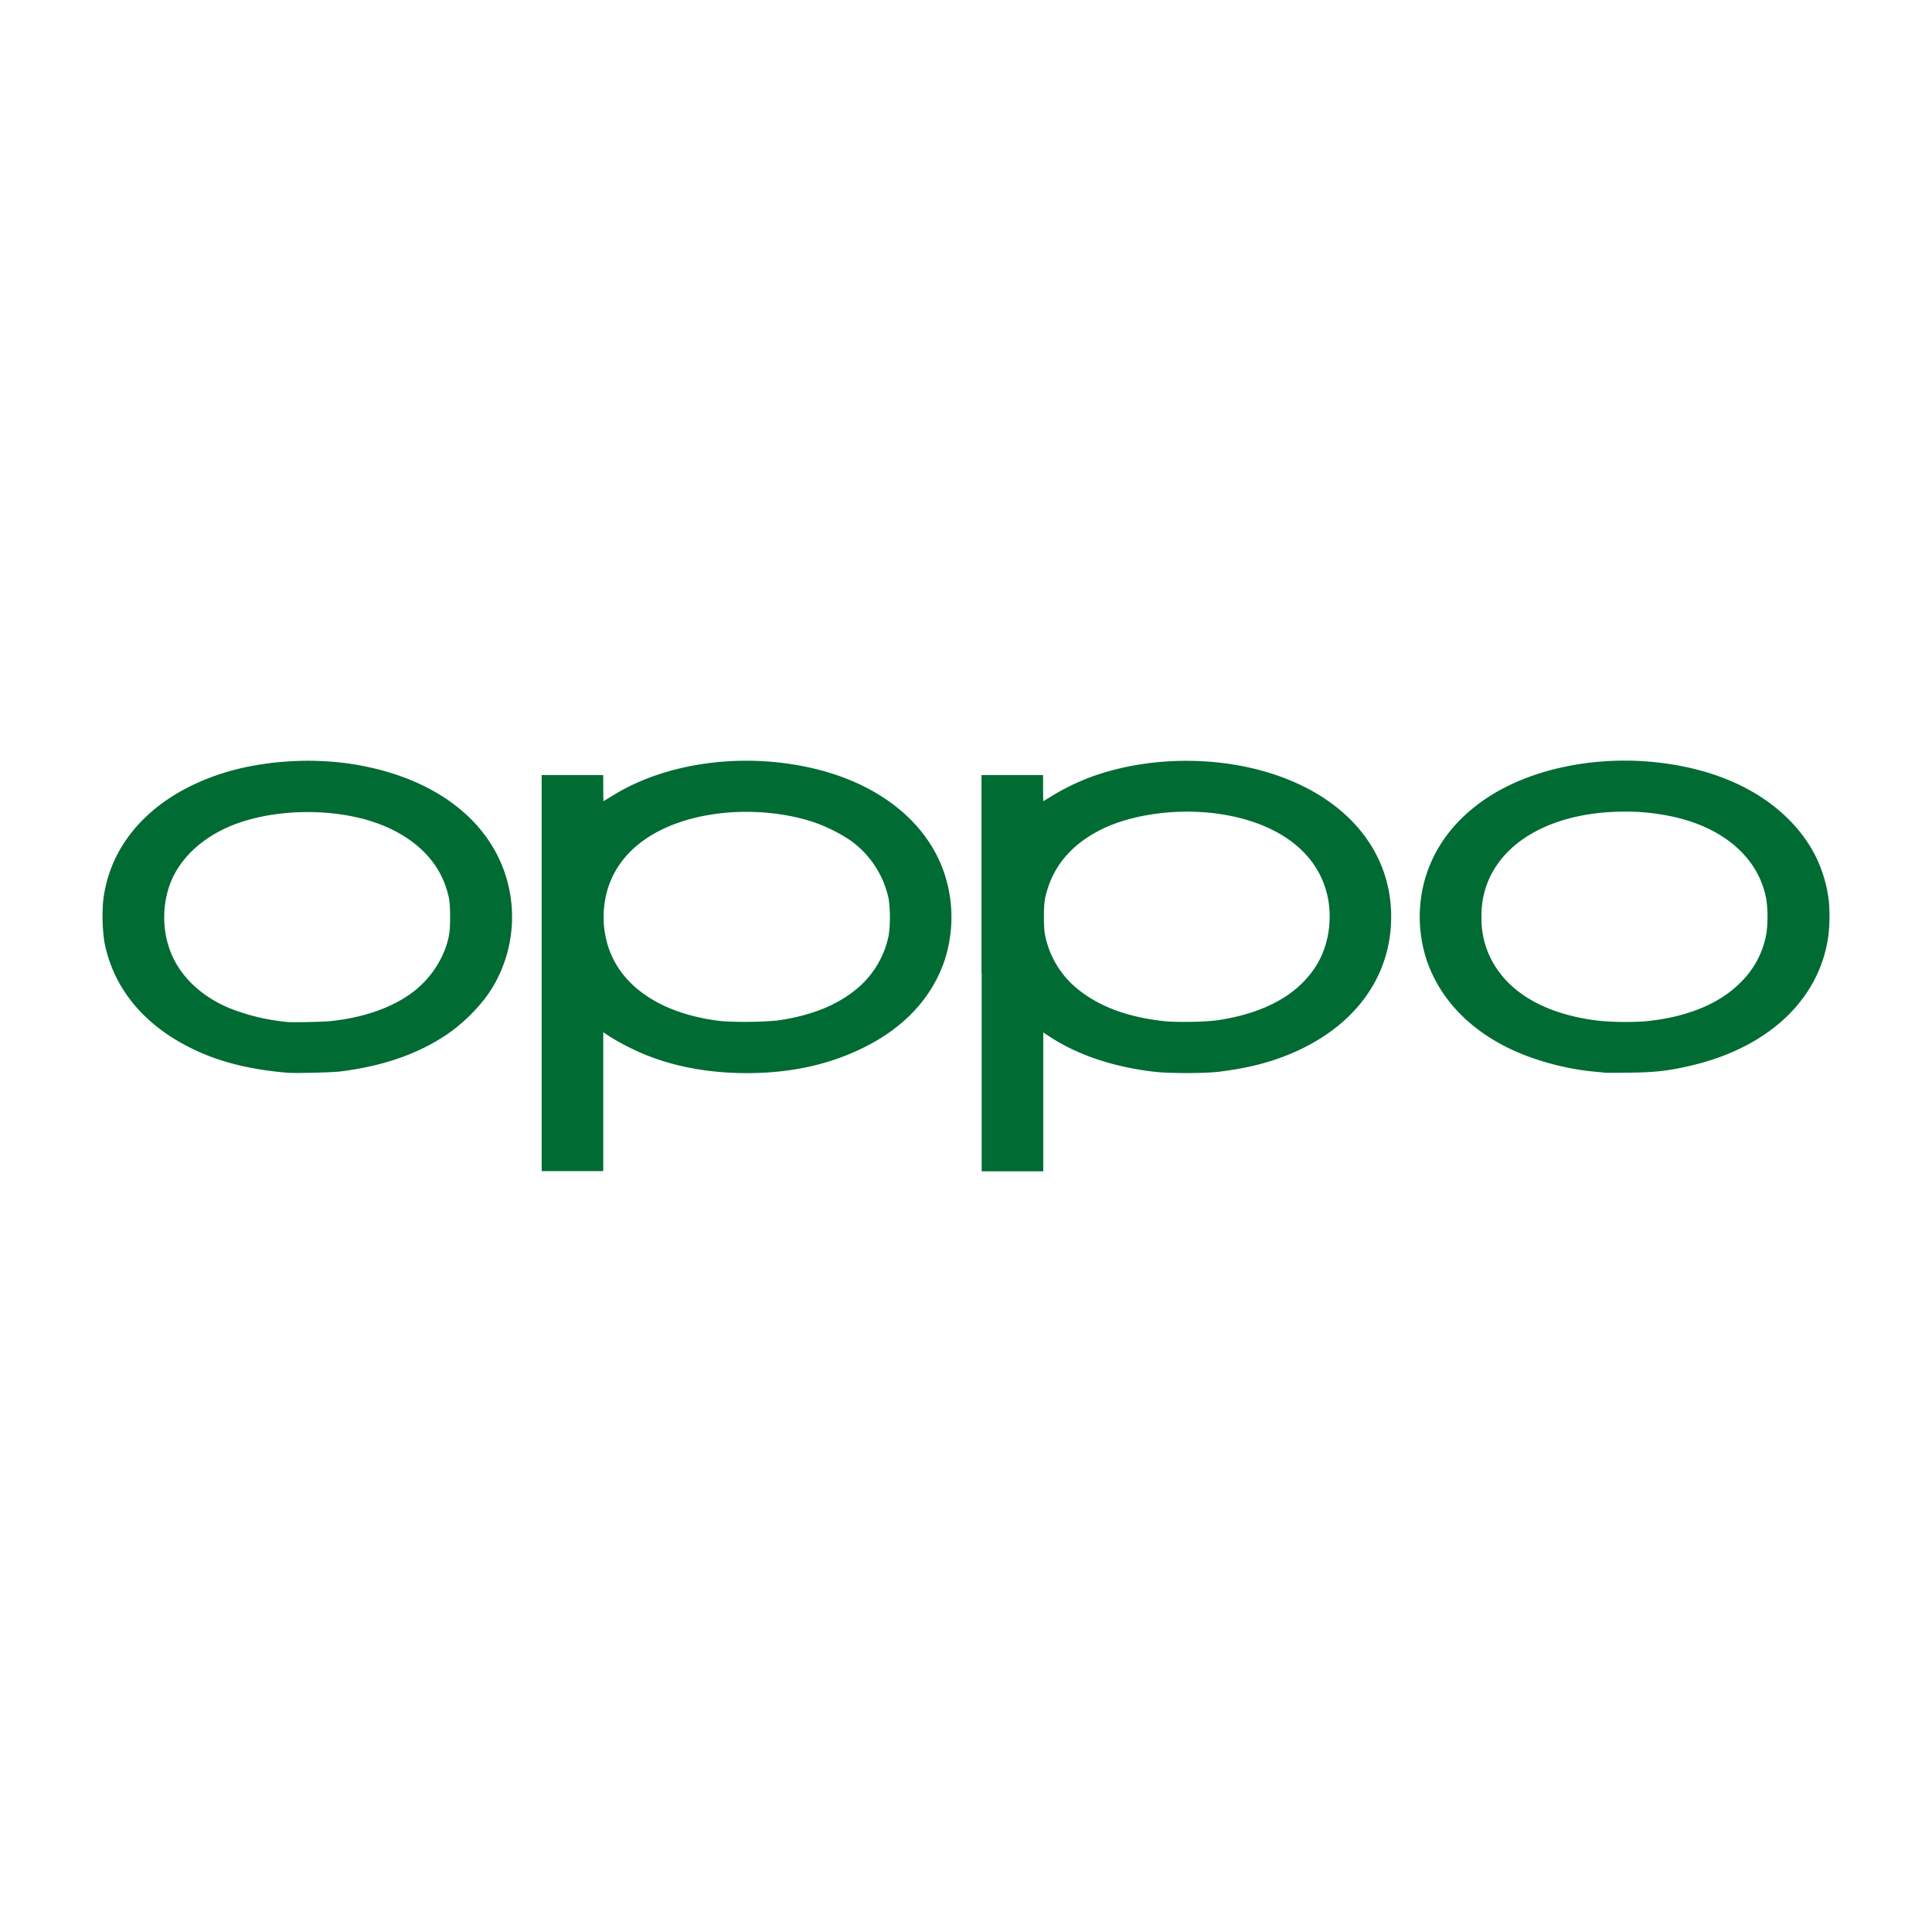 <svg id="Livello_1" data-name="Livello 1" xmlns="http://www.w3.org/2000/svg" viewBox="0 0 960 960"><rect x="-20.95" y="-20.95" width="1001.9" height="1001.9" fill="#fff"/><g id="layer1"><path id="path1460" d="M269.15,483.52v-98.4h30.6v6.5c0,3.6.1,6.5.1,6.5l4.3-2.6c27.1-17,66.6-22.1,102-13.2,31.9,8,55,27,63.2,52a69,69,0,0,1-.7,44.9c-6.6,17.6-20,31.7-39.5,41.3q-25.5,12.75-58.2,12.7c-18.1,0-34.9-3-49.7-8.9a120.94,120.94,0,0,1-18-9.1l-3.5-2.3v69h-30.6v-98.4ZM386,507.12c17.3-2.4,30.7-7.9,40.7-16.6a46.4,46.4,0,0,0,14.9-25.8,67.05,67.05,0,0,0,0-17.9,47.54,47.54,0,0,0-19.3-29.4,81.23,81.23,0,0,0-17.7-8.8c-14.9-5-33.1-6.5-49.7-4.1-28.8,4.2-48.3,18.5-53.5,39.3a48.32,48.32,0,0,0,1.2,27.7c6.9,19.6,27.3,32.7,56.2,35.9a189.49,189.49,0,0,0,27.2-.3Zm101.7-23.6v-98.4h30.6v6.5c0,3.6.1,6.5.1,6.5s1.8-1.1,3.8-2.3a114.15,114.15,0,0,1,19.5-9.6c25.1-9.3,55.7-10.7,82.5-4,43.7,11,69.4,41,66.9,78.2-1.9,28.4-20.7,51.7-51.8,64-10.1,4-20.5,6.5-33.5,8.1-6.9.9-25.4.9-32.5,0-20.3-2.4-38.1-8.4-52-17.6l-2.9-1.9v69h-30.6v-98.5Zm117.5,23.4c23.9-3.6,40.8-13.2,49.6-28.4,5.1-8.8,7.1-20.5,5.2-31.4-4-22.6-23.8-38.2-54.2-42.7-20.1-2.9-42.7,0-58.1,7.5q-23.55,11.55-28.4,34.5c-.8,4-.8,14.4,0,18.3a46.08,46.08,0,0,0,15.3,26c10.8,9.1,24.9,14.5,43.1,16.6,5.9.8,21.5.5,27.5-.4ZM142.35,533c-16.3-1.4-30.2-4.6-42-9.7-26.9-11.5-43.8-30.9-48.5-55.3a90.53,90.53,0,0,1-.6-20.2c3.3-29.3,24.9-52.5,59.1-63.5,18.2-5.8,40.5-7.7,60.6-5.2,36.8,4.7,64.6,21.8,76.8,47.1a68,68,0,0,1-3.3,64.9c-5.4,8.7-14.3,17.6-23.4,23.6-14.2,9.3-31.2,15.1-51.9,17.7-4,.5-22.9,1-26.8.6Zm21.8-25.6c16-1.7,29.5-6.3,39.6-13.4a48.86,48.86,0,0,0,17.8-23.4c1.7-5.2,2.1-7.7,2.1-14.8s-.3-9.6-2-14.8c-5.6-17.2-22-30-45-35-20.1-4.4-43.6-2.9-61,4-12.5,5-22.4,13-28.2,23-6.2,10.6-7.6,25-3.6,37.4,4.2,13.4,15.4,24.6,30.8,30.8a104.38,104.38,0,0,0,29,6.7c3.8.1,16.4-.1,20.5-.5ZM797.25,533c-.6-.1-2.9-.3-5-.5-16.9-1.6-34.8-7-47.8-14.4-17.7-10-29.9-24.2-35.6-41.2a69.12,69.12,0,0,1-1.8-36.1c4-17.9,14.9-33.1,31.8-44.3,22.3-14.8,55.1-21.4,86.8-17.4,26.3,3.3,48,12.9,63.1,28,11.5,11.5,18.1,24.9,20,40.7a86,86,0,0,1-.2,16.8c-4.1,31.4-29,55.3-67.1,64.6-11.5,2.8-18.8,3.7-32.4,3.8-5.9.1-11.2.1-11.8,0Zm20.1-25.5c20.3-1.9,36.8-8.5,47.4-19.2a44.51,44.51,0,0,0,13-24.7,62.75,62.75,0,0,0,0-16.2c-3.7-22-23.1-38-51.8-42.6a104.9,104.9,0,0,0-18.7-1.5c-32.2,0-57.2,12.2-66.9,32.5a44.22,44.22,0,0,0-4.2,19.8,43.75,43.75,0,0,0,7.5,25.6c9.6,14.4,27.7,23.5,51.7,26.1a146.89,146.89,0,0,0,22,.2Z" fill="#006b33"/></g></svg>